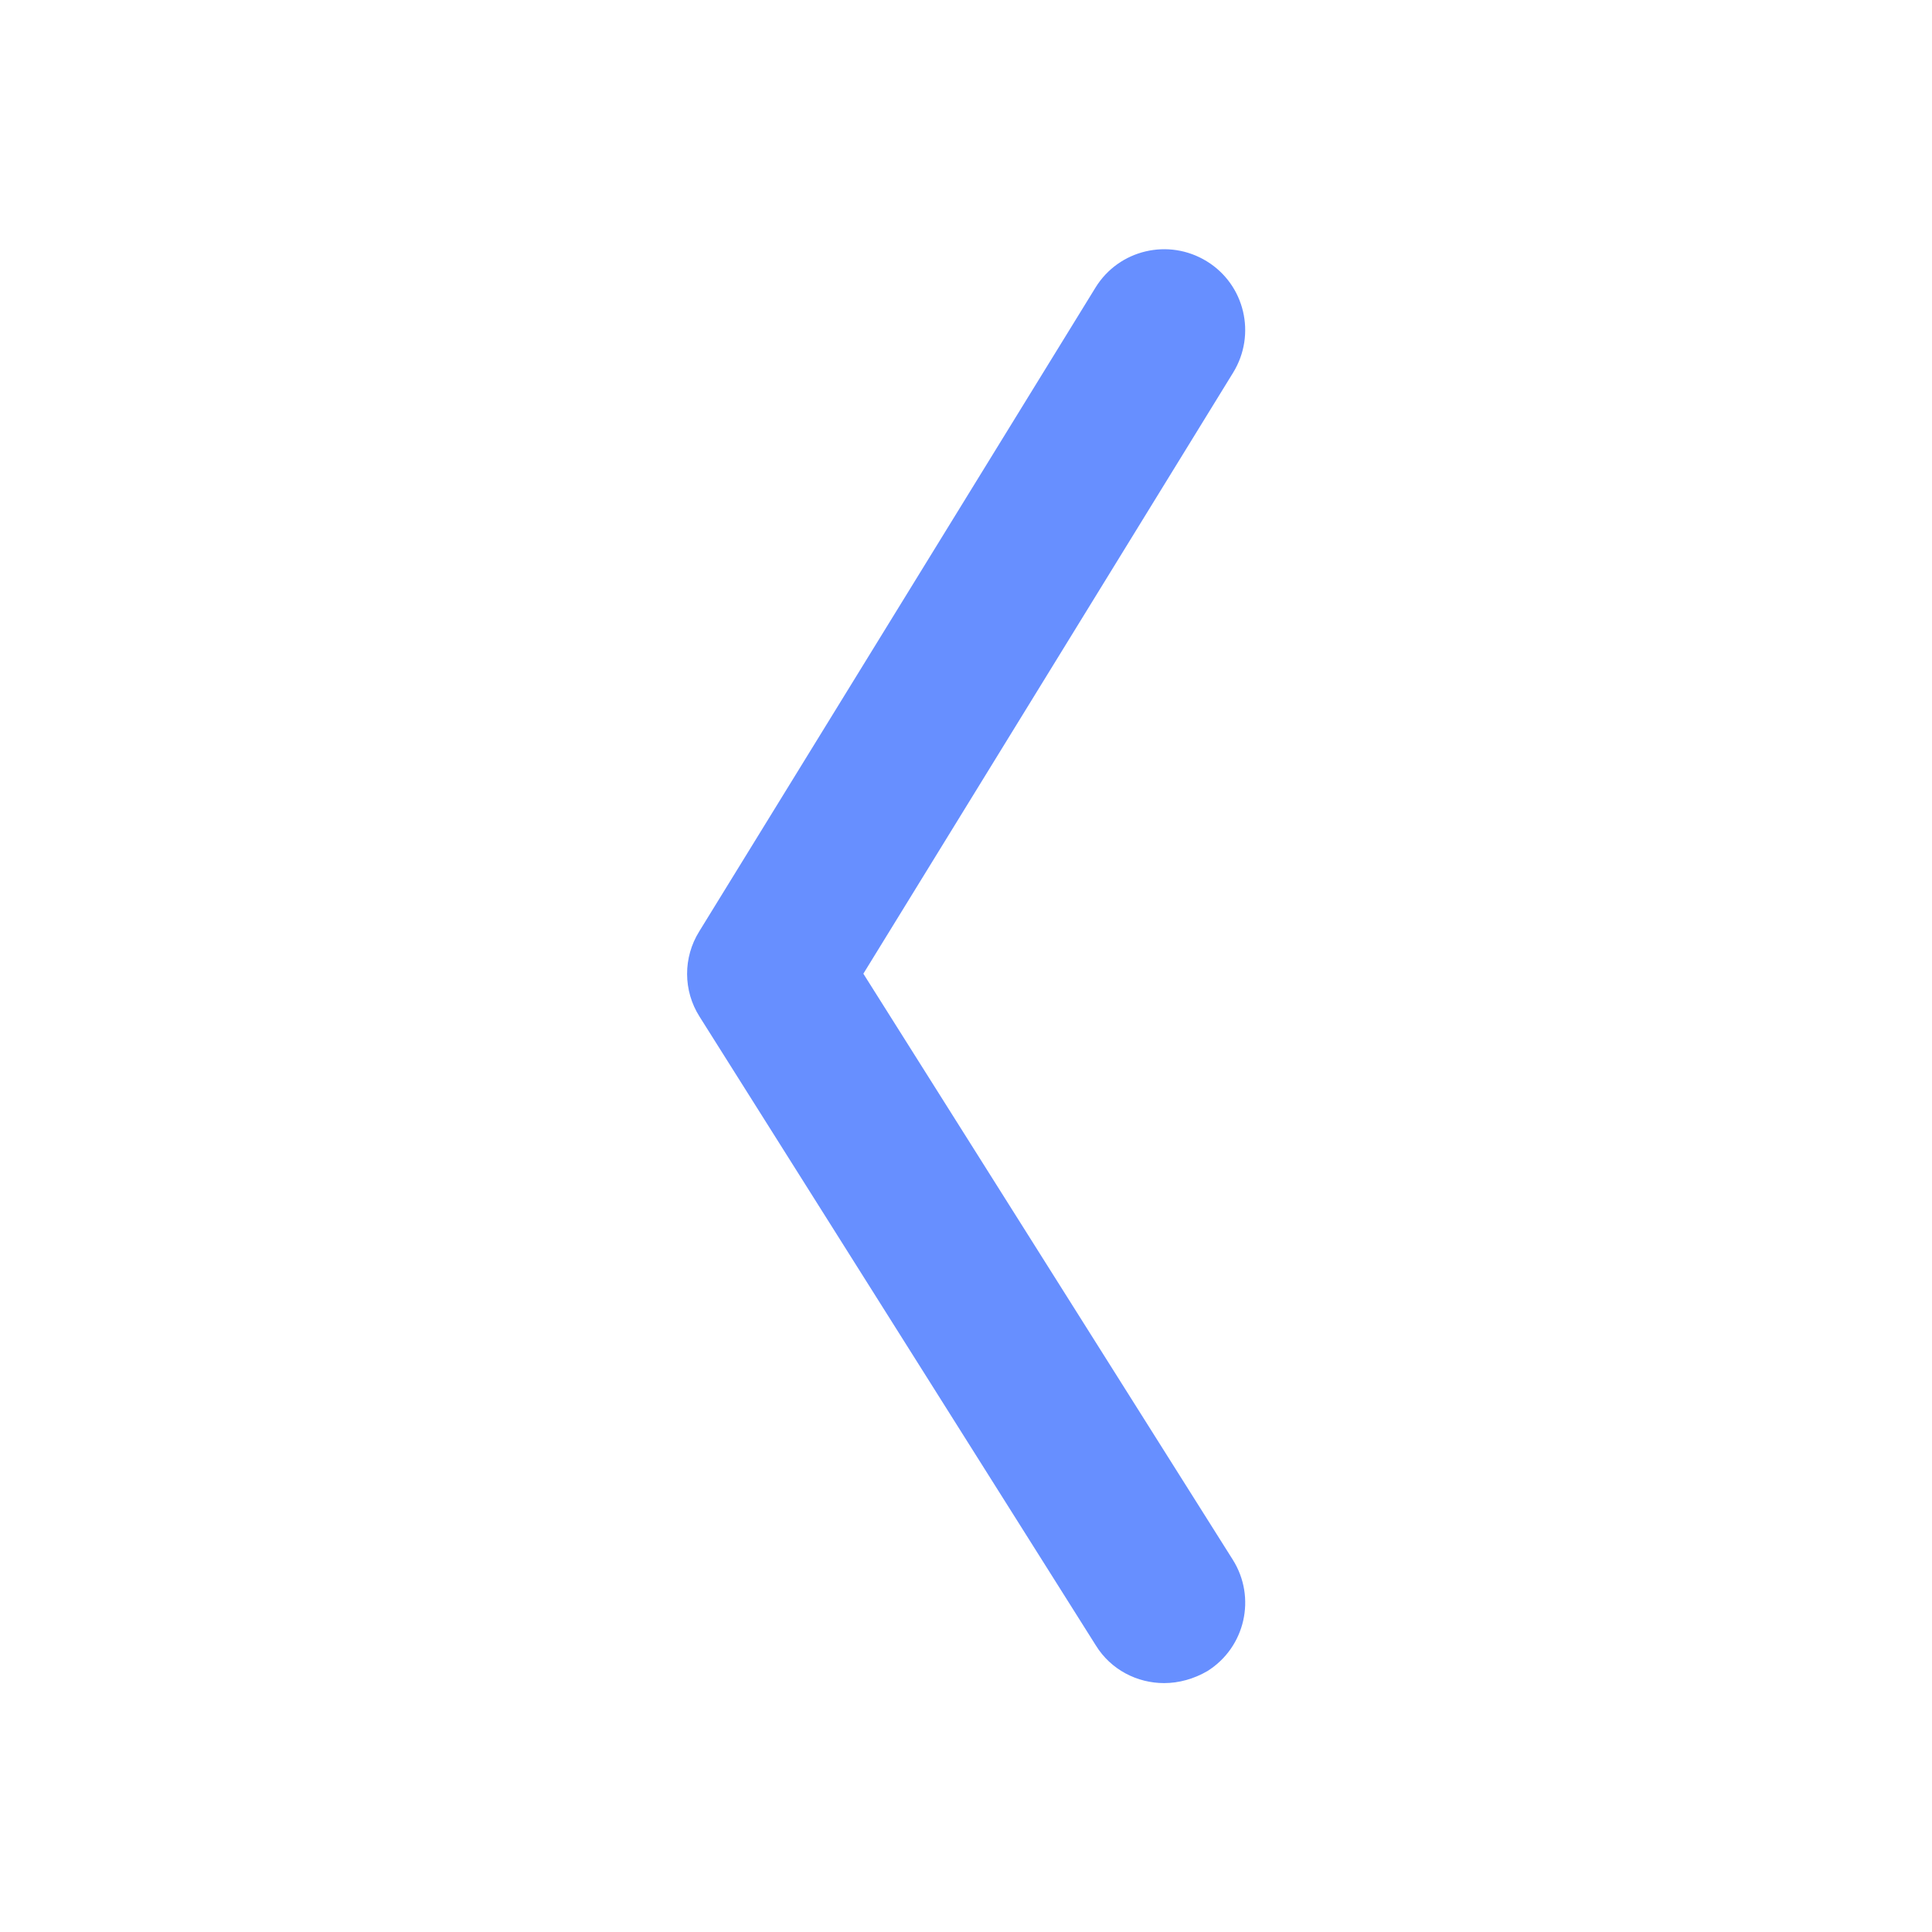 <?xml version="1.0" encoding="utf-8"?>
<!-- Generator: Adobe Illustrator 26.2.1, SVG Export Plug-In . SVG Version: 6.00 Build 0)  -->
<svg version="1.1" id="Layer_1" xmlns="http://www.w3.org/2000/svg" xmlns:xlink="http://www.w3.org/1999/xlink" x="0px" y="0px"
	 viewBox="0 0 512 512" style="enable-background:new 0 0 512 512;" xml:space="preserve">
<style type="text/css">
	.st0{fill:#678FFF;}
</style>
<g id="그룹_1209" transform="translate(2.5 3.439)">
	<path class="st0" d="M306,442.6c-7.1,0-14.1-3.5-18.1-10L182.9,266c-4.4-6.9-4.4-15.7-0.1-22.6l105-170.6
		c6.2-10.1,19.4-13.2,29.5-7c10.1,6.2,13.2,19.4,7,29.5l-98,159.3l97.9,155.3c6.3,10,3.3,23.2-6.7,29.5
		C313.9,441.5,309.9,442.6,306,442.6z"/>
</g>
</svg>
